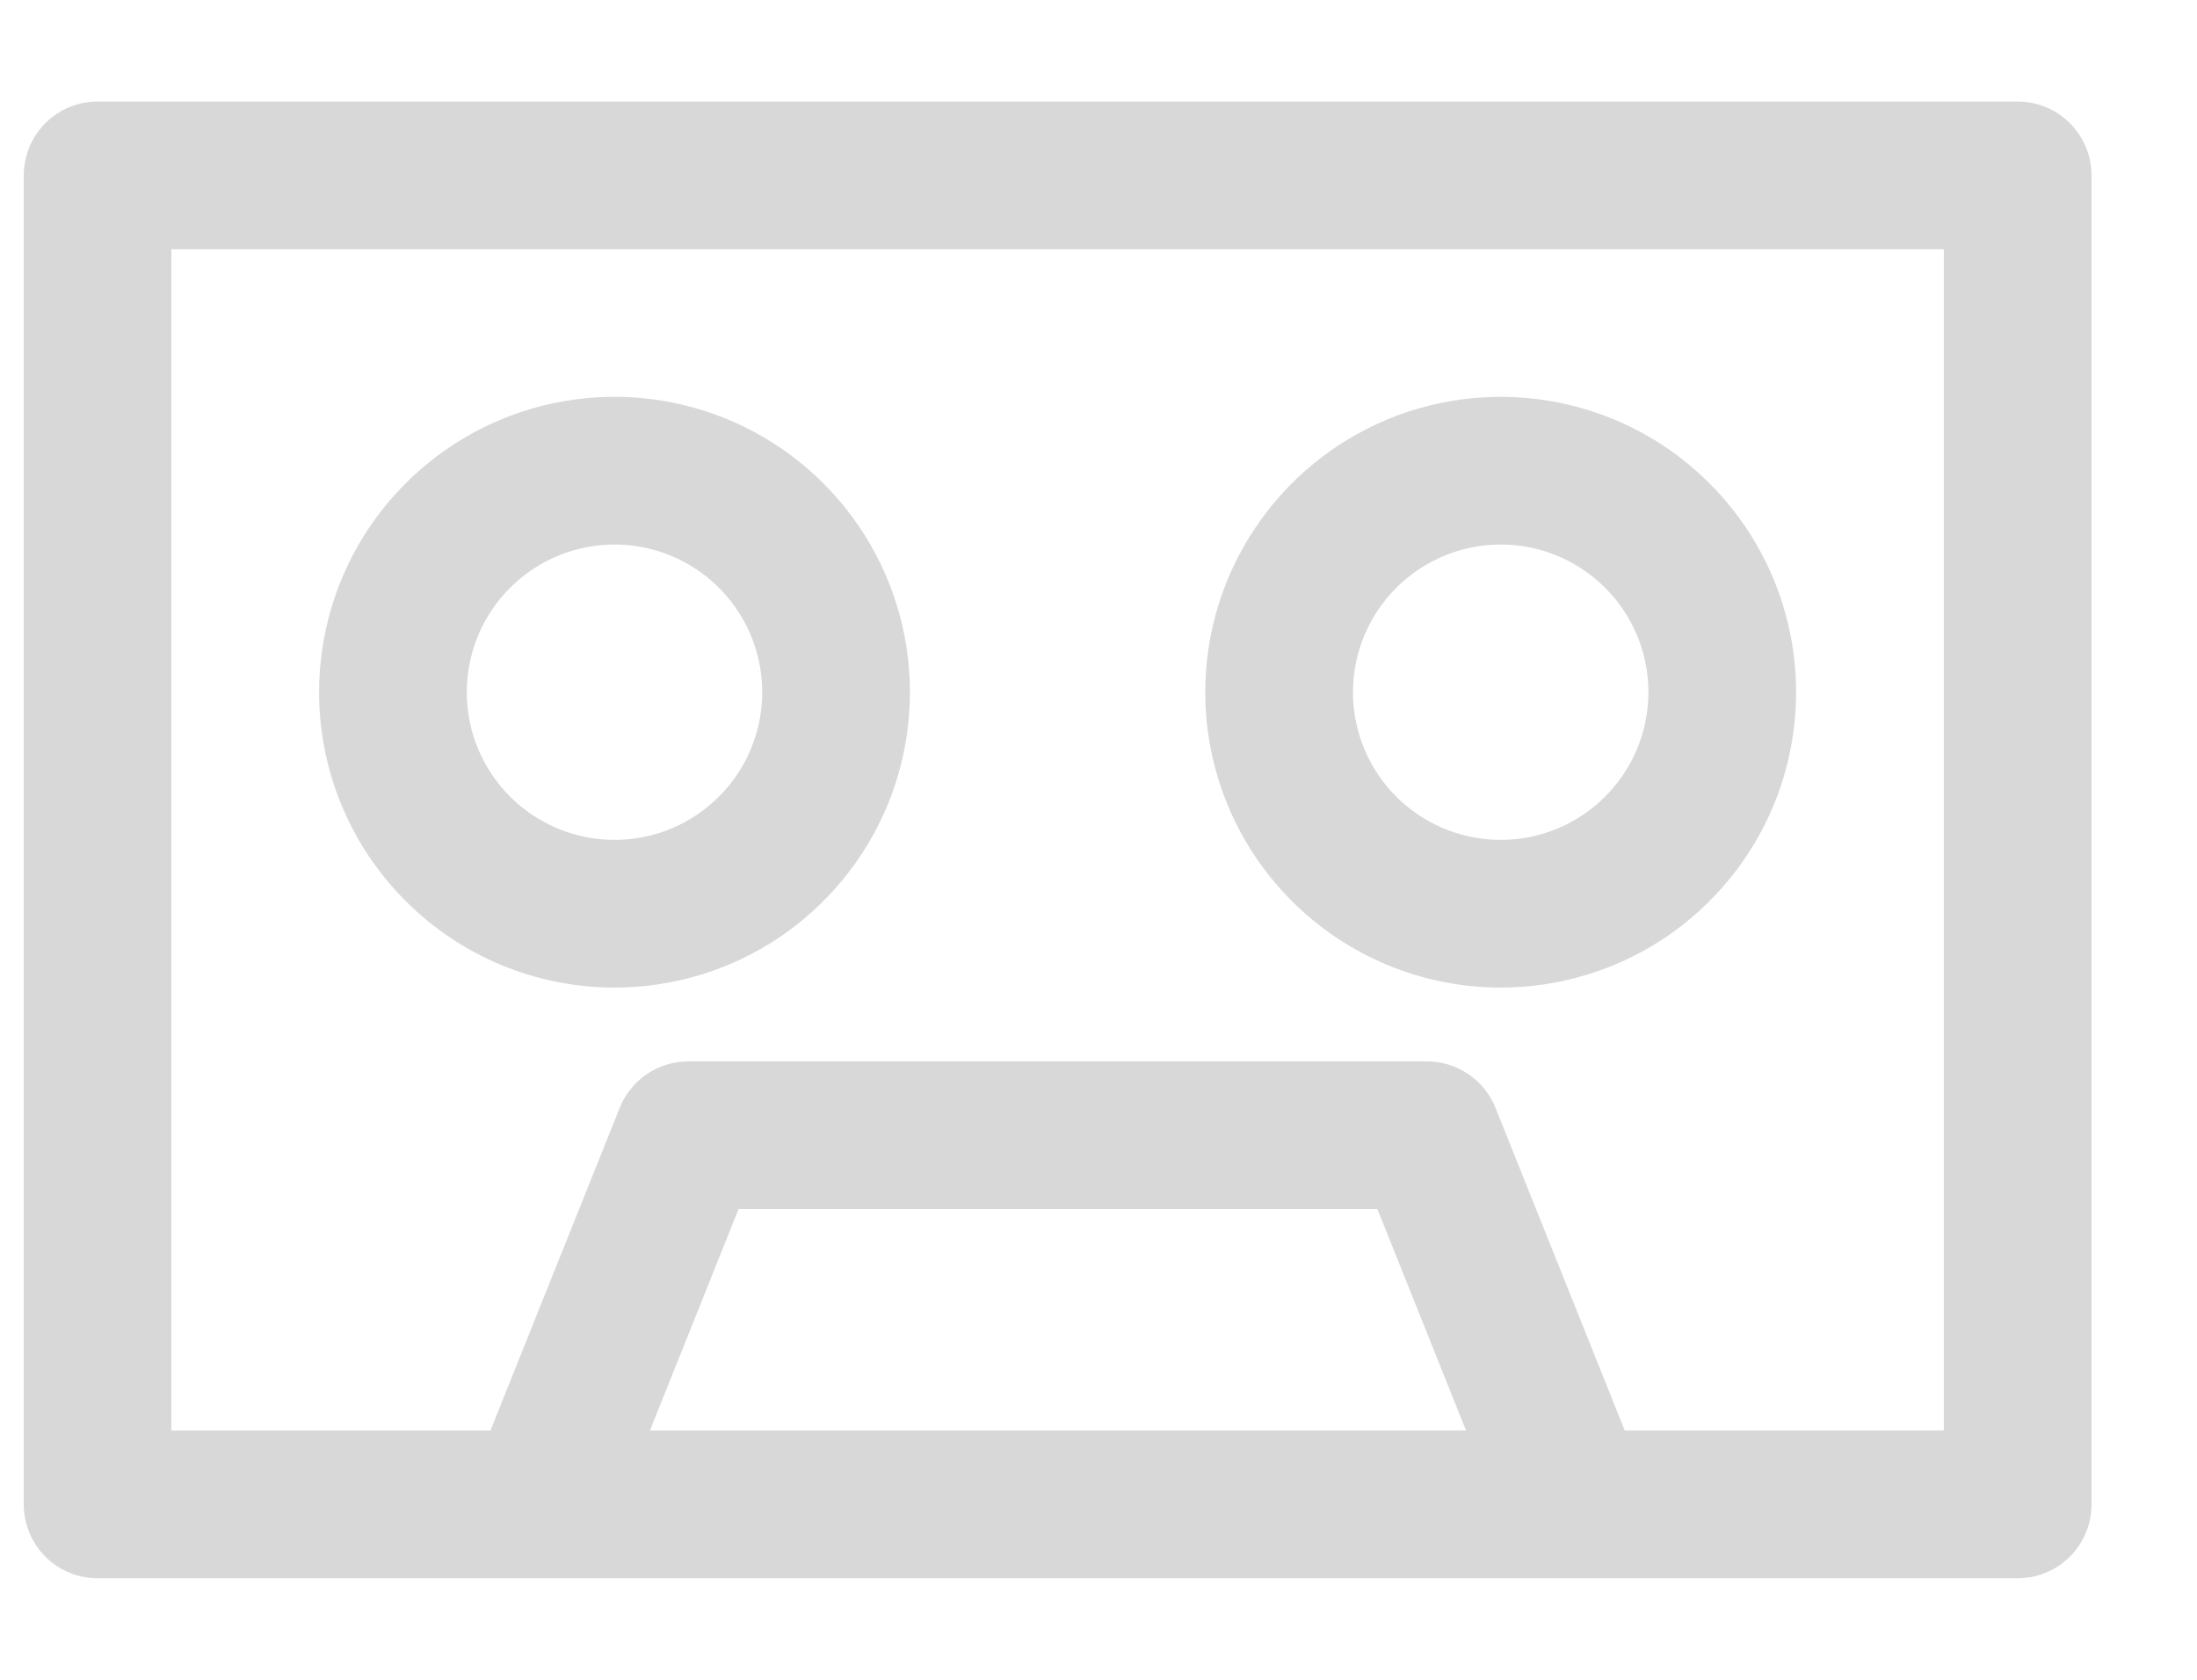 <svg width="17" height="13" viewBox="0 0 17 13" fill="none" xmlns="http://www.w3.org/2000/svg">
<path d="M15.612 0.786H0.755C0.603 0.786 0.458 0.846 0.351 0.953C0.244 1.06 0.184 1.206 0.184 1.357V11.643C0.184 11.794 0.244 11.94 0.351 12.047C0.458 12.154 0.603 12.214 0.755 12.214H15.612C15.764 12.214 15.909 12.154 16.016 12.047C16.123 11.94 16.184 11.794 16.184 11.643V1.357C16.184 1.206 16.123 1.06 16.016 0.953C15.909 0.846 15.764 0.786 15.612 0.786ZM5.029 11.071L5.715 9.357H10.658L11.344 11.071H5.029ZM15.041 11.071H12.572L11.572 8.574C11.53 8.468 11.457 8.377 11.362 8.313C11.267 8.248 11.155 8.214 11.041 8.214H5.326C5.212 8.214 5.1 8.248 5.005 8.313C4.911 8.377 4.837 8.468 4.795 8.574L3.795 11.071H1.326V1.929H15.041V11.071Z" fill="#D8D8D8"/>
<path d="M4.755 7.643C5.207 7.643 5.649 7.509 6.025 7.258C6.401 7.006 6.694 6.649 6.867 6.232C7.04 5.814 7.085 5.354 6.997 4.911C6.909 4.468 6.691 4.06 6.371 3.741C6.052 3.421 5.644 3.203 5.201 3.115C4.757 3.027 4.298 3.072 3.88 3.245C3.463 3.418 3.106 3.711 2.854 4.087C2.603 4.463 2.469 4.905 2.469 5.357C2.469 5.963 2.71 6.545 3.139 6.973C3.567 7.402 4.149 7.643 4.755 7.643ZM4.755 4.214C4.981 4.214 5.202 4.281 5.39 4.407C5.578 4.532 5.724 4.711 5.811 4.92C5.897 5.128 5.92 5.358 5.876 5.58C5.832 5.802 5.723 6.005 5.563 6.165C5.403 6.325 5.2 6.434 4.978 6.478C4.756 6.522 4.526 6.499 4.318 6.413C4.109 6.326 3.93 6.18 3.805 5.992C3.679 5.804 3.612 5.583 3.612 5.357C3.612 5.054 3.732 4.763 3.947 4.549C4.161 4.335 4.452 4.214 4.755 4.214Z" fill="#D8D8D8"/>
<path d="M11.612 7.643C12.064 7.643 12.506 7.509 12.882 7.258C13.258 7.006 13.551 6.649 13.724 6.232C13.897 5.814 13.942 5.354 13.854 4.911C13.766 4.468 13.548 4.06 13.228 3.741C12.909 3.421 12.501 3.203 12.058 3.115C11.615 3.027 11.155 3.072 10.737 3.245C10.32 3.418 9.963 3.711 9.712 4.087C9.46 4.463 9.326 4.905 9.326 5.357C9.326 5.963 9.567 6.545 9.996 6.973C10.425 7.402 11.006 7.643 11.612 7.643ZM11.612 4.214C11.838 4.214 12.059 4.281 12.247 4.407C12.435 4.532 12.582 4.711 12.668 4.92C12.755 5.128 12.777 5.358 12.733 5.58C12.689 5.802 12.58 6.005 12.42 6.165C12.26 6.325 12.057 6.434 11.835 6.478C11.613 6.522 11.384 6.499 11.175 6.413C10.966 6.326 10.787 6.18 10.662 5.992C10.536 5.804 10.469 5.583 10.469 5.357C10.469 5.054 10.59 4.763 10.804 4.549C11.018 4.335 11.309 4.214 11.612 4.214Z" fill="#D8D8D8"/>
</svg>
